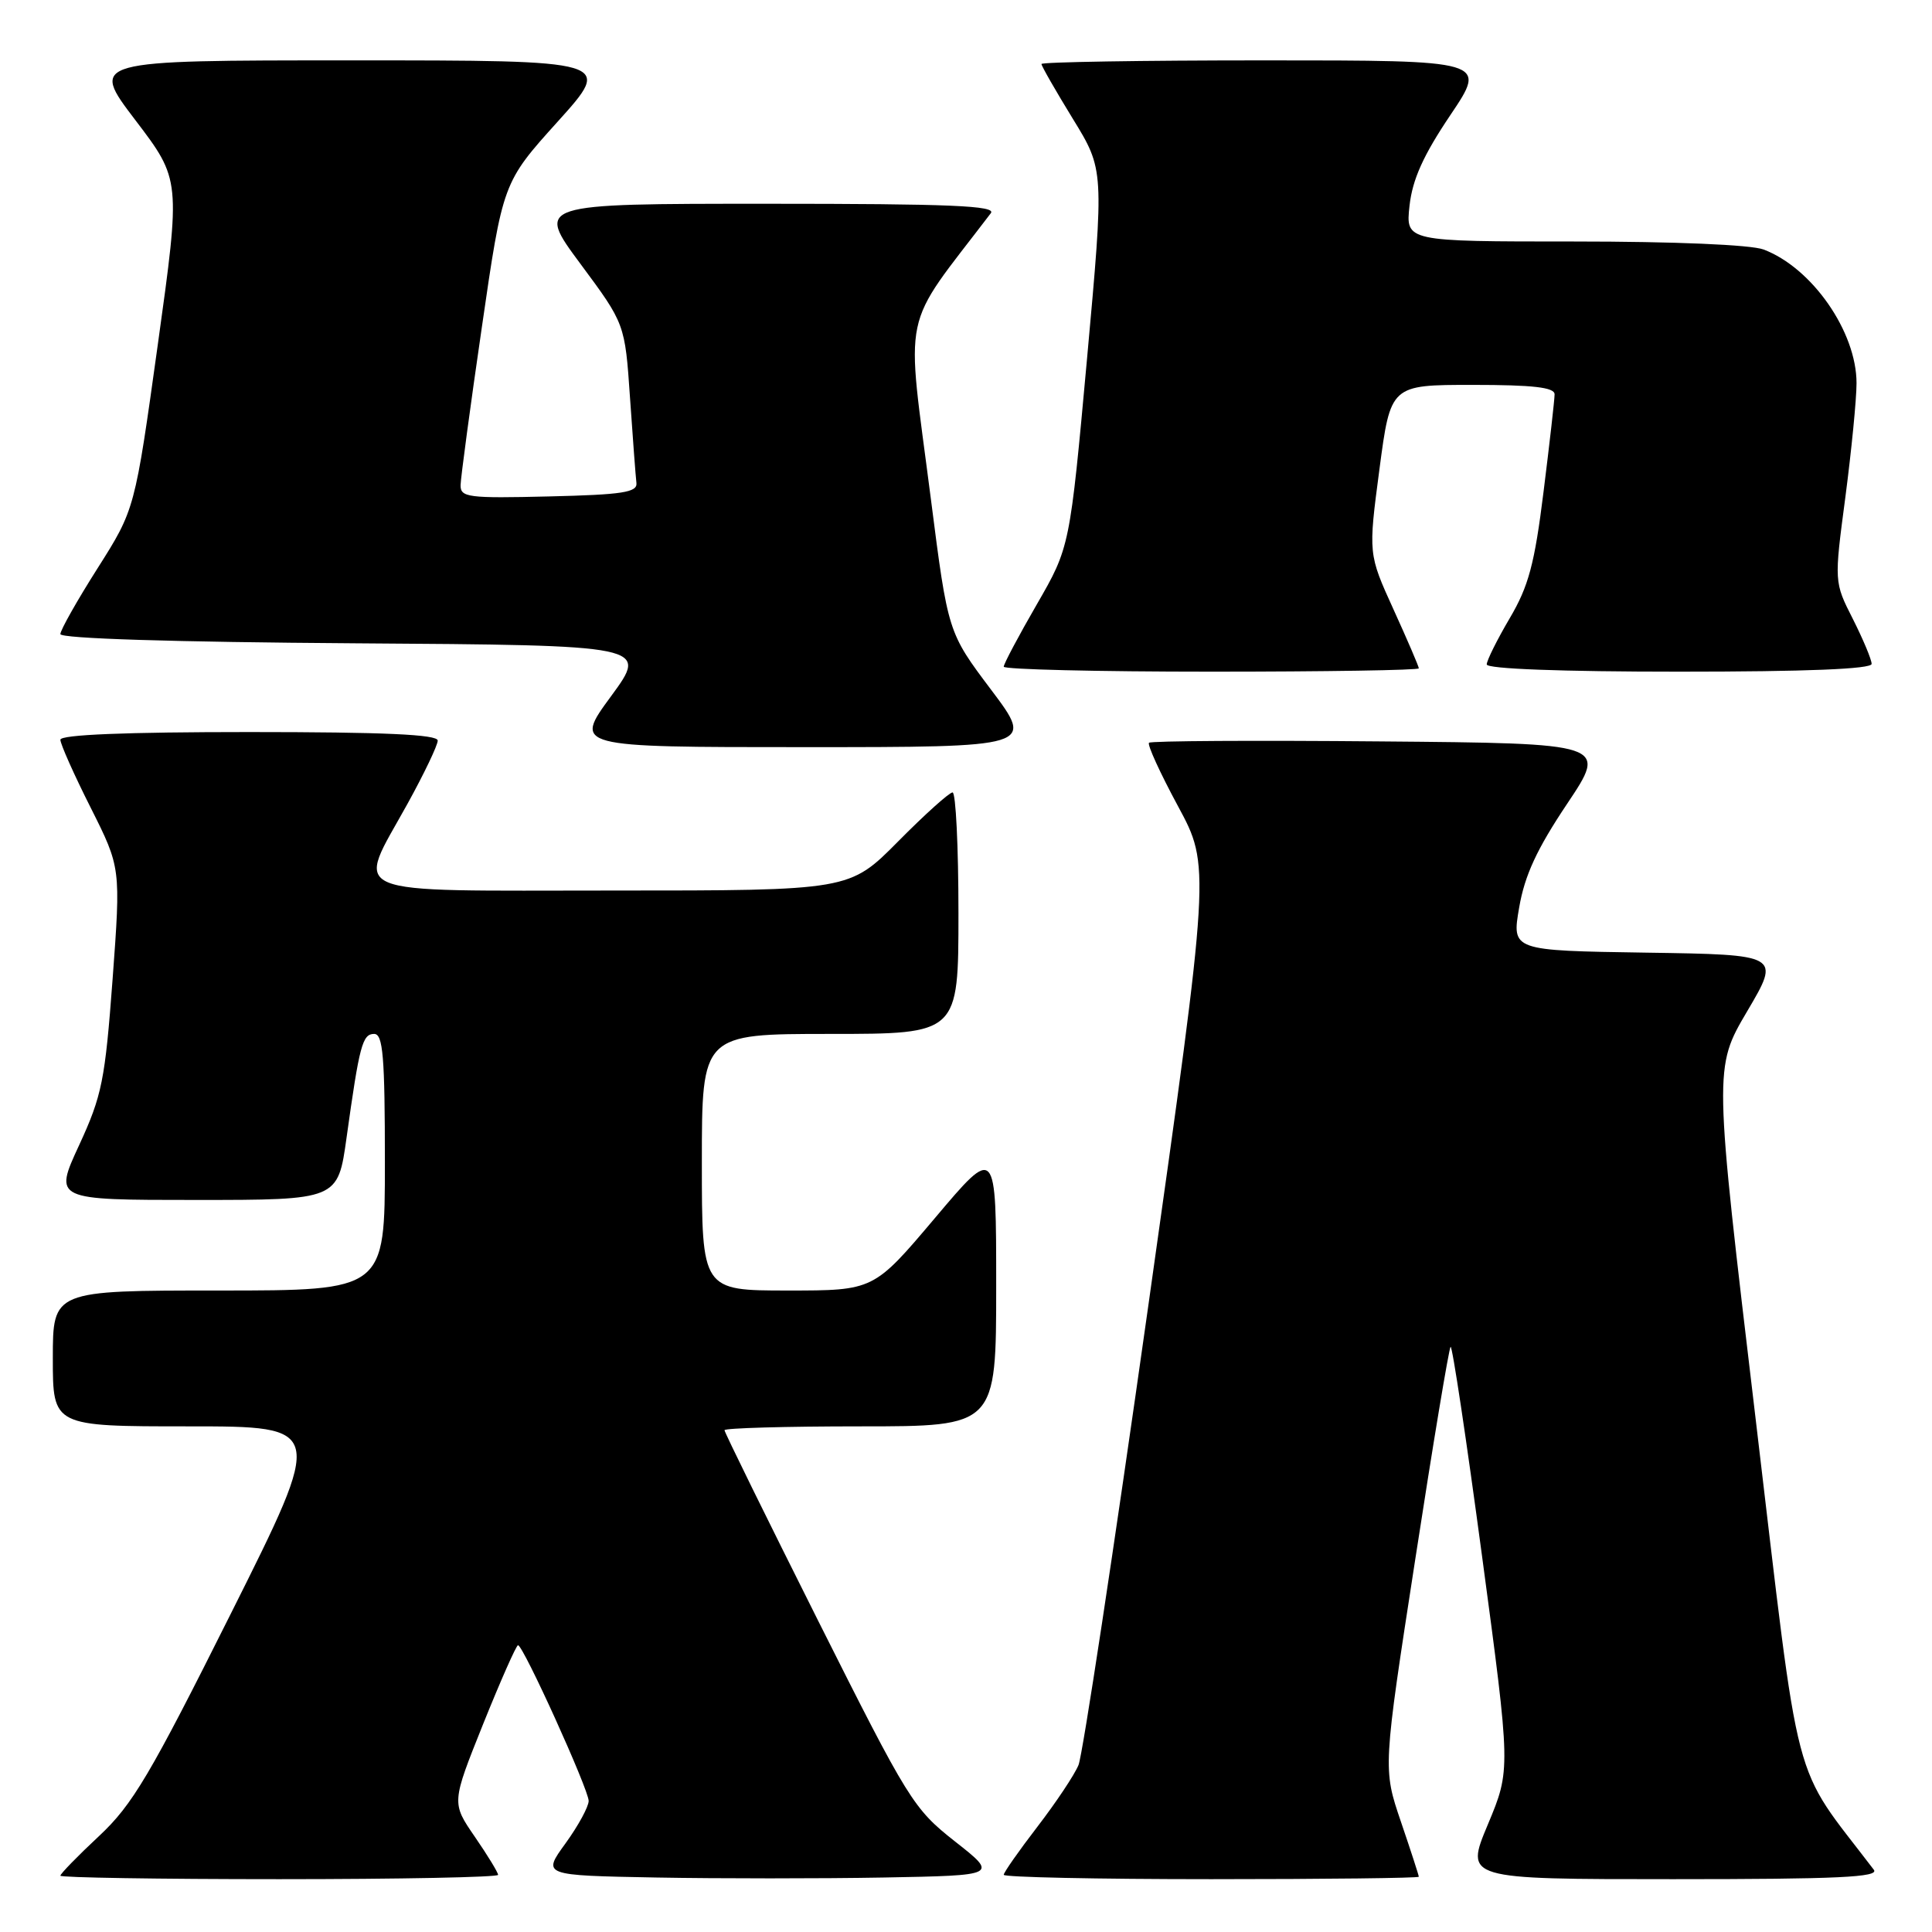<?xml version="1.0" encoding="UTF-8" standalone="no"?>
<!DOCTYPE svg PUBLIC "-//W3C//DTD SVG 1.1//EN" "http://www.w3.org/Graphics/SVG/1.1/DTD/svg11.dtd" >
<svg xmlns="http://www.w3.org/2000/svg" xmlns:xlink="http://www.w3.org/1999/xlink" version="1.1" viewBox="0 0 256 256">
 <g >
 <path fill="currentColor"
d=" M 66.00 248.43 C 66.00 248.12 64.61 245.84 62.91 243.37 C 59.83 238.89 59.83 238.89 64.02 228.44 C 66.33 222.70 68.41 218.00 68.64 218.00 C 69.33 218.00 78.00 237.12 78.00 238.63 C 78.00 239.39 76.62 241.93 74.93 244.26 C 71.85 248.50 71.85 248.50 86.93 248.78 C 95.22 248.93 108.81 248.93 117.13 248.78 C 132.26 248.50 132.26 248.50 126.54 244.00 C 121.03 239.66 120.38 238.61 108.41 214.76 C 101.59 201.15 96.00 189.79 96.00 189.51 C 96.00 189.23 104.10 189.00 114.00 189.00 C 132.00 189.00 132.00 189.00 132.00 170.39 C 132.00 151.78 132.00 151.78 123.89 161.39 C 115.77 171.00 115.77 171.00 104.39 171.00 C 93.00 171.00 93.00 171.00 93.00 154.00 C 93.00 137.00 93.00 137.00 110.00 137.00 C 127.00 137.00 127.00 137.00 127.00 121.00 C 127.00 112.20 126.65 105.00 126.22 105.00 C 125.79 105.00 122.54 107.92 119.00 111.50 C 112.56 118.00 112.56 118.00 81.28 118.00 C 44.88 118.00 47.13 118.95 54.00 106.50 C 56.20 102.51 58.00 98.75 58.00 98.13 C 58.00 97.32 50.88 97.00 33.00 97.00 C 16.64 97.00 8.00 97.35 8.00 98.02 C 8.00 98.58 9.80 102.63 12.01 107.01 C 16.01 114.98 16.01 114.98 14.92 129.74 C 13.92 143.14 13.52 145.17 10.48 151.75 C 7.13 159.00 7.13 159.00 25.95 159.00 C 44.77 159.00 44.77 159.00 45.92 150.75 C 47.63 138.49 48.02 137.00 49.58 137.00 C 50.75 137.00 51.00 139.98 51.00 154.00 C 51.00 171.00 51.00 171.00 29.00 171.00 C 7.00 171.00 7.00 171.00 7.00 180.00 C 7.00 189.00 7.00 189.00 25.00 189.00 C 43.01 189.00 43.01 189.00 30.62 213.75 C 19.87 235.24 17.57 239.13 13.12 243.29 C 10.30 245.92 8.00 248.29 8.00 248.54 C 8.00 248.79 21.05 249.00 37.00 249.00 C 52.95 249.00 66.00 248.74 66.00 248.43 Z  M 188.00 248.68 C 188.00 248.50 186.93 245.20 185.62 241.36 C 183.24 234.36 183.24 234.36 187.53 206.61 C 189.88 191.34 191.99 178.68 192.21 178.46 C 192.43 178.24 194.31 190.76 196.39 206.28 C 200.18 234.50 200.18 234.50 197.15 241.75 C 194.11 249.00 194.11 249.00 221.68 249.00 C 243.57 249.00 249.05 248.74 248.29 247.75 C 237.22 233.21 238.67 238.73 232.62 187.92 C 227.09 141.50 227.09 141.50 231.51 134.00 C 235.93 126.50 235.93 126.50 218.12 126.23 C 200.31 125.96 200.31 125.96 201.30 120.24 C 202.03 115.98 203.65 112.49 207.65 106.51 C 213.01 98.50 213.01 98.50 182.85 98.24 C 166.27 98.09 152.49 98.17 152.25 98.42 C 152.00 98.67 153.73 102.45 156.09 106.82 C 160.38 114.77 160.38 114.77 152.14 173.13 C 147.60 205.24 143.45 232.57 142.91 233.87 C 142.38 235.17 139.92 238.85 137.47 242.04 C 135.01 245.24 133.00 248.11 133.00 248.42 C 133.00 248.74 145.38 249.00 160.50 249.00 C 175.62 249.00 188.00 248.85 188.00 248.68 Z  M 131.33 91.40 C 125.61 83.80 125.61 83.80 123.35 66.15 C 120.03 40.26 119.22 44.10 131.29 28.25 C 132.05 27.26 125.96 27.00 101.63 27.00 C 71.01 27.00 71.01 27.00 76.91 34.96 C 82.81 42.91 82.81 42.91 83.48 52.71 C 83.85 58.09 84.23 63.17 84.33 64.00 C 84.47 65.24 82.50 65.55 72.75 65.78 C 62.03 66.04 61.00 65.91 61.03 64.28 C 61.05 63.30 62.31 53.88 63.85 43.34 C 66.63 24.17 66.63 24.17 73.92 16.09 C 81.21 8.00 81.21 8.00 46.56 8.00 C 11.91 8.00 11.91 8.00 17.93 15.91 C 23.95 23.82 23.95 23.82 20.91 45.66 C 17.87 67.50 17.87 67.50 12.94 75.28 C 10.22 79.56 8.00 83.50 8.00 84.02 C 8.00 84.61 23.05 85.08 46.96 85.24 C 85.92 85.50 85.92 85.50 80.97 92.25 C 76.01 99.00 76.01 99.00 106.53 99.00 C 137.05 99.00 137.05 99.00 131.33 91.40 Z  M 188.00 88.56 C 188.00 88.31 186.49 84.80 184.65 80.76 C 181.30 73.40 181.30 73.40 182.78 62.20 C 184.26 51.00 184.26 51.00 195.13 51.00 C 203.16 51.00 206.00 51.33 205.99 52.25 C 205.99 52.94 205.33 58.74 204.53 65.14 C 203.34 74.73 202.55 77.68 200.04 81.93 C 198.37 84.77 197.00 87.52 197.00 88.04 C 197.00 88.63 206.95 89.00 222.50 89.00 C 239.38 89.00 248.00 88.65 248.00 87.97 C 248.00 87.40 246.88 84.73 245.52 82.03 C 243.03 77.13 243.03 77.13 244.52 65.88 C 245.33 59.69 246.00 52.89 246.00 50.77 C 246.00 43.96 240.11 35.49 233.68 33.06 C 232.00 32.43 221.89 32.00 208.56 32.00 C 186.25 32.00 186.25 32.00 186.77 27.25 C 187.16 23.76 188.60 20.57 192.18 15.25 C 197.06 8.00 197.06 8.00 167.53 8.00 C 151.29 8.00 138.00 8.22 138.00 8.48 C 138.00 8.75 139.87 12.01 142.15 15.73 C 146.31 22.50 146.31 22.50 144.04 47.50 C 141.76 72.50 141.76 72.50 137.38 80.09 C 134.97 84.26 133.00 87.97 133.00 88.34 C 133.00 88.70 145.38 89.00 160.50 89.00 C 175.62 89.00 188.00 88.80 188.00 88.56 Z "/>
</g>
</svg>